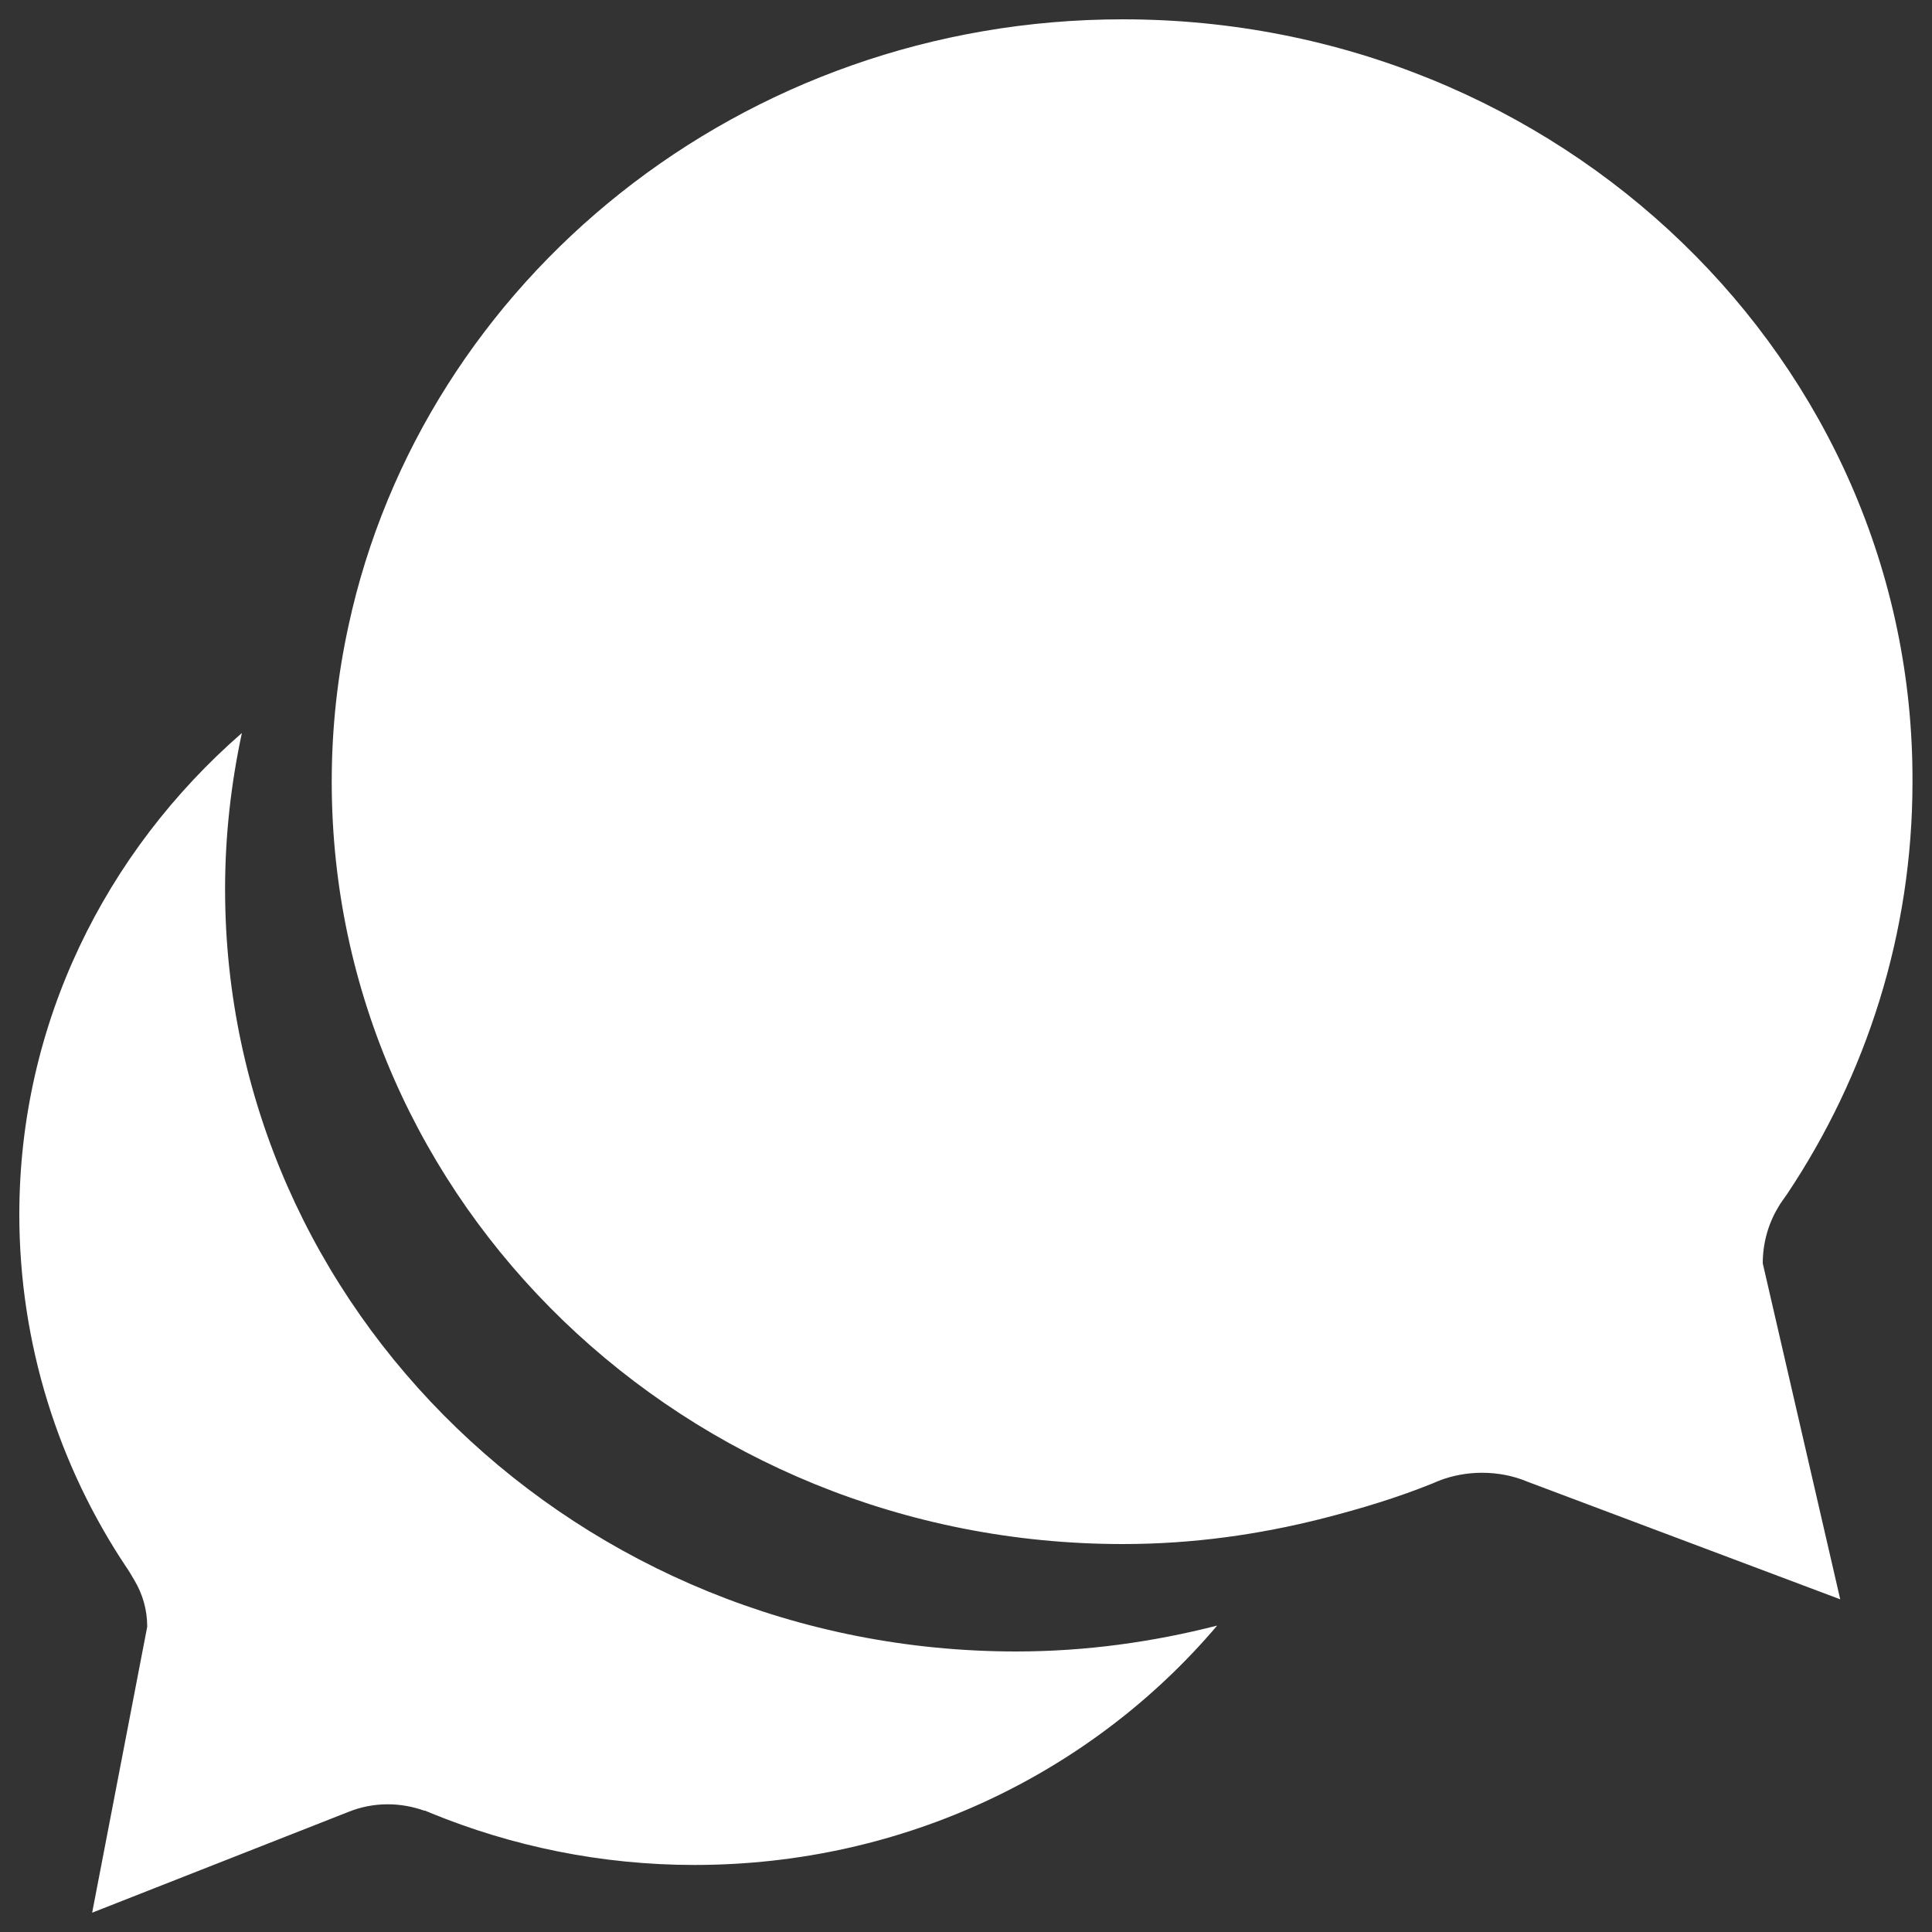 <?xml version="1.0" encoding="utf-8"?>
<!-- Svg Vector Icons : http://www.onlinewebfonts.com/icon -->
<!DOCTYPE svg PUBLIC "-//W3C//DTD SVG 1.1//EN" "http://www.w3.org/Graphics/SVG/1.1/DTD/svg11.dtd">
<svg version="1.1" fill="white" xmlns="http://www.w3.org/2000/svg" xmlns:xlink="http://www.w3.org/1999/xlink" x="0px" y="0px" viewBox="0 0 1000 1000" enable-background="new 0 0 1000 1000" xml:space="preserve">
<rect x="0" y="0" width="1000" height="1000" fill="#333333" stroke="none"/>
<g><path d="M69.6,818L69.6,818c4.2,7.1,6.6,15.1,6.6,24L47.7,990l132.5-52.1c6.4-2.6,13.2-4,20.5-4c6.6,0,13,1.2,18.9,3.3h0.5c0.9,0.5,1.9,0.7,2.8,1.2c42,17.2,88.2,26.9,136.5,26.9c109.2,0,206.5-48.3,270.6-123.9c-33.2,8.5-68.1,13.4-104,13.4c-226.1,0-409.5-176.7-409.5-394.6c0-27.8,3.1-54.7,8.7-80.8C54.6,440.9,10,529.7,10,628.6c0,66.9,20.3,130,55.4,182.6C66.8,813.1,68.2,815.7,69.6,818L69.6,818z M581.2,10c-197.3,0-362.1,134.8-400.8,313.8c-5.7,26.1-8.7,53-8.7,80.8c0,217.9,183.2,394.6,409.5,394.6c36.1,0,70.7-4.9,104-13.4c19.1-4.9,38-10.6,56.1-17.9c1.2-0.5,2.1-0.9,3.3-1.4c0.2,0,0.5,0,0.5-0.2c6.8-2.6,14.4-4,21.9-4c8.5,0,16.5,1.6,23.8,4.7l161.7,60.8l-40.1-173.9c0-10.4,2.8-20.3,7.8-28.7l0,0c1.4-2.6,3.3-4.9,4.9-7.3c41-61.5,64.8-134.8,64.8-213.2C990.7,186.7,807.5,10,581.2,10L581.2,10z"/></g>
</svg>